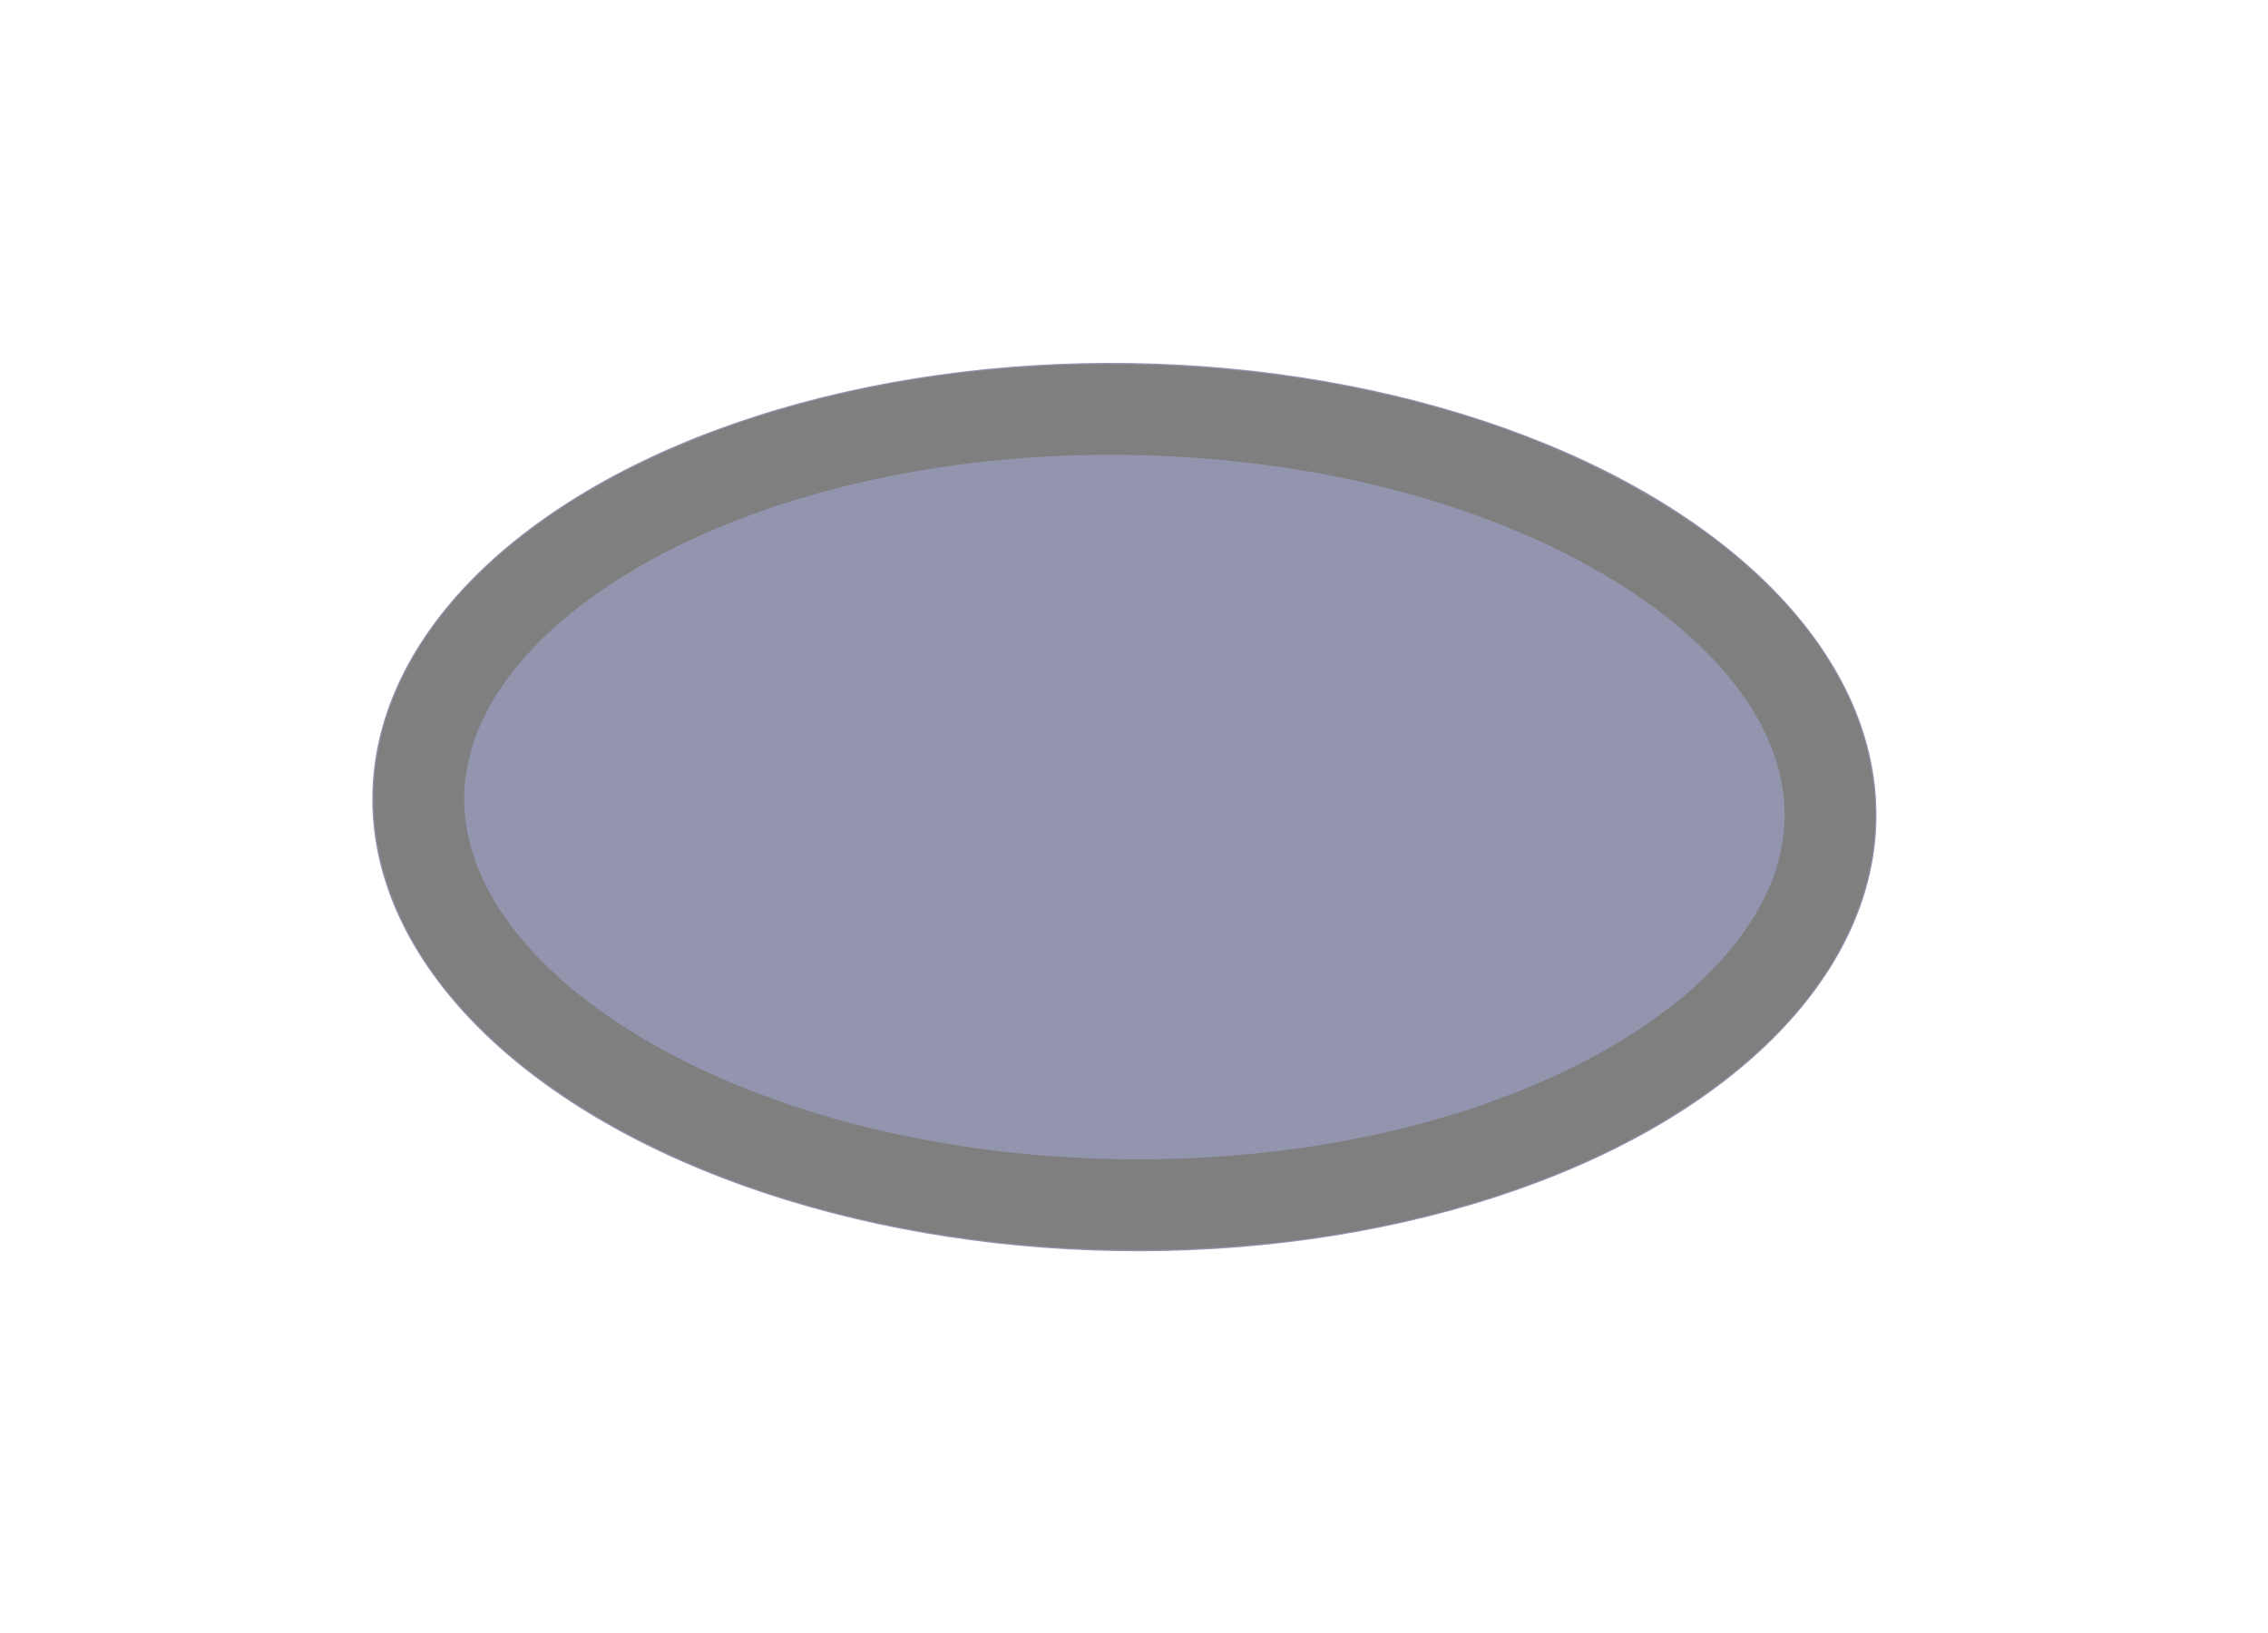 <svg width="25" height="18" viewBox="0 0 25 18" fill="none" xmlns="http://www.w3.org/2000/svg">
<g opacity="0.5" filter="url(#filter0_d_106_50)">
<ellipse cx="12.394" cy="4.896" rx="8.291" ry="4.895" transform="rotate(0.927 12.394 4.896)" fill="#252B5C"/>
<path d="M20.172 5.022C20.154 6.118 19.38 7.19 17.947 8.006C16.525 8.814 14.537 9.313 12.323 9.277C10.11 9.241 8.139 8.678 6.744 7.824C5.338 6.963 4.6 5.866 4.617 4.77C4.635 3.674 5.409 2.602 6.842 1.786C8.264 0.978 10.252 0.479 12.465 0.515C14.679 0.551 16.649 1.113 18.044 1.968C19.451 2.829 20.189 3.925 20.172 5.022Z" stroke="black"/>
</g>
<defs>
<filter id="filter0_d_106_50" x="0" y="0" width="24.789" height="18" filterUnits="userSpaceOnUse" color-interpolation-filters="sRGB">
<feFlood flood-opacity="0" result="BackgroundImageFix"/>
<feColorMatrix in="SourceAlpha" type="matrix" values="0 0 0 0 0 0 0 0 0 0 0 0 0 0 0 0 0 0 127 0" result="hardAlpha"/>
<feOffset dy="4"/>
<feGaussianBlur stdDeviation="2"/>
<feComposite in2="hardAlpha" operator="out"/>
<feColorMatrix type="matrix" values="0 0 0 0 0 0 0 0 0 0 0 0 0 0 0 0 0 0 0.25 0"/>
<feBlend mode="normal" in2="BackgroundImageFix" result="effect1_dropShadow_106_50"/>
<feBlend mode="normal" in="SourceGraphic" in2="effect1_dropShadow_106_50" result="shape"/>
</filter>
</defs>
</svg>
